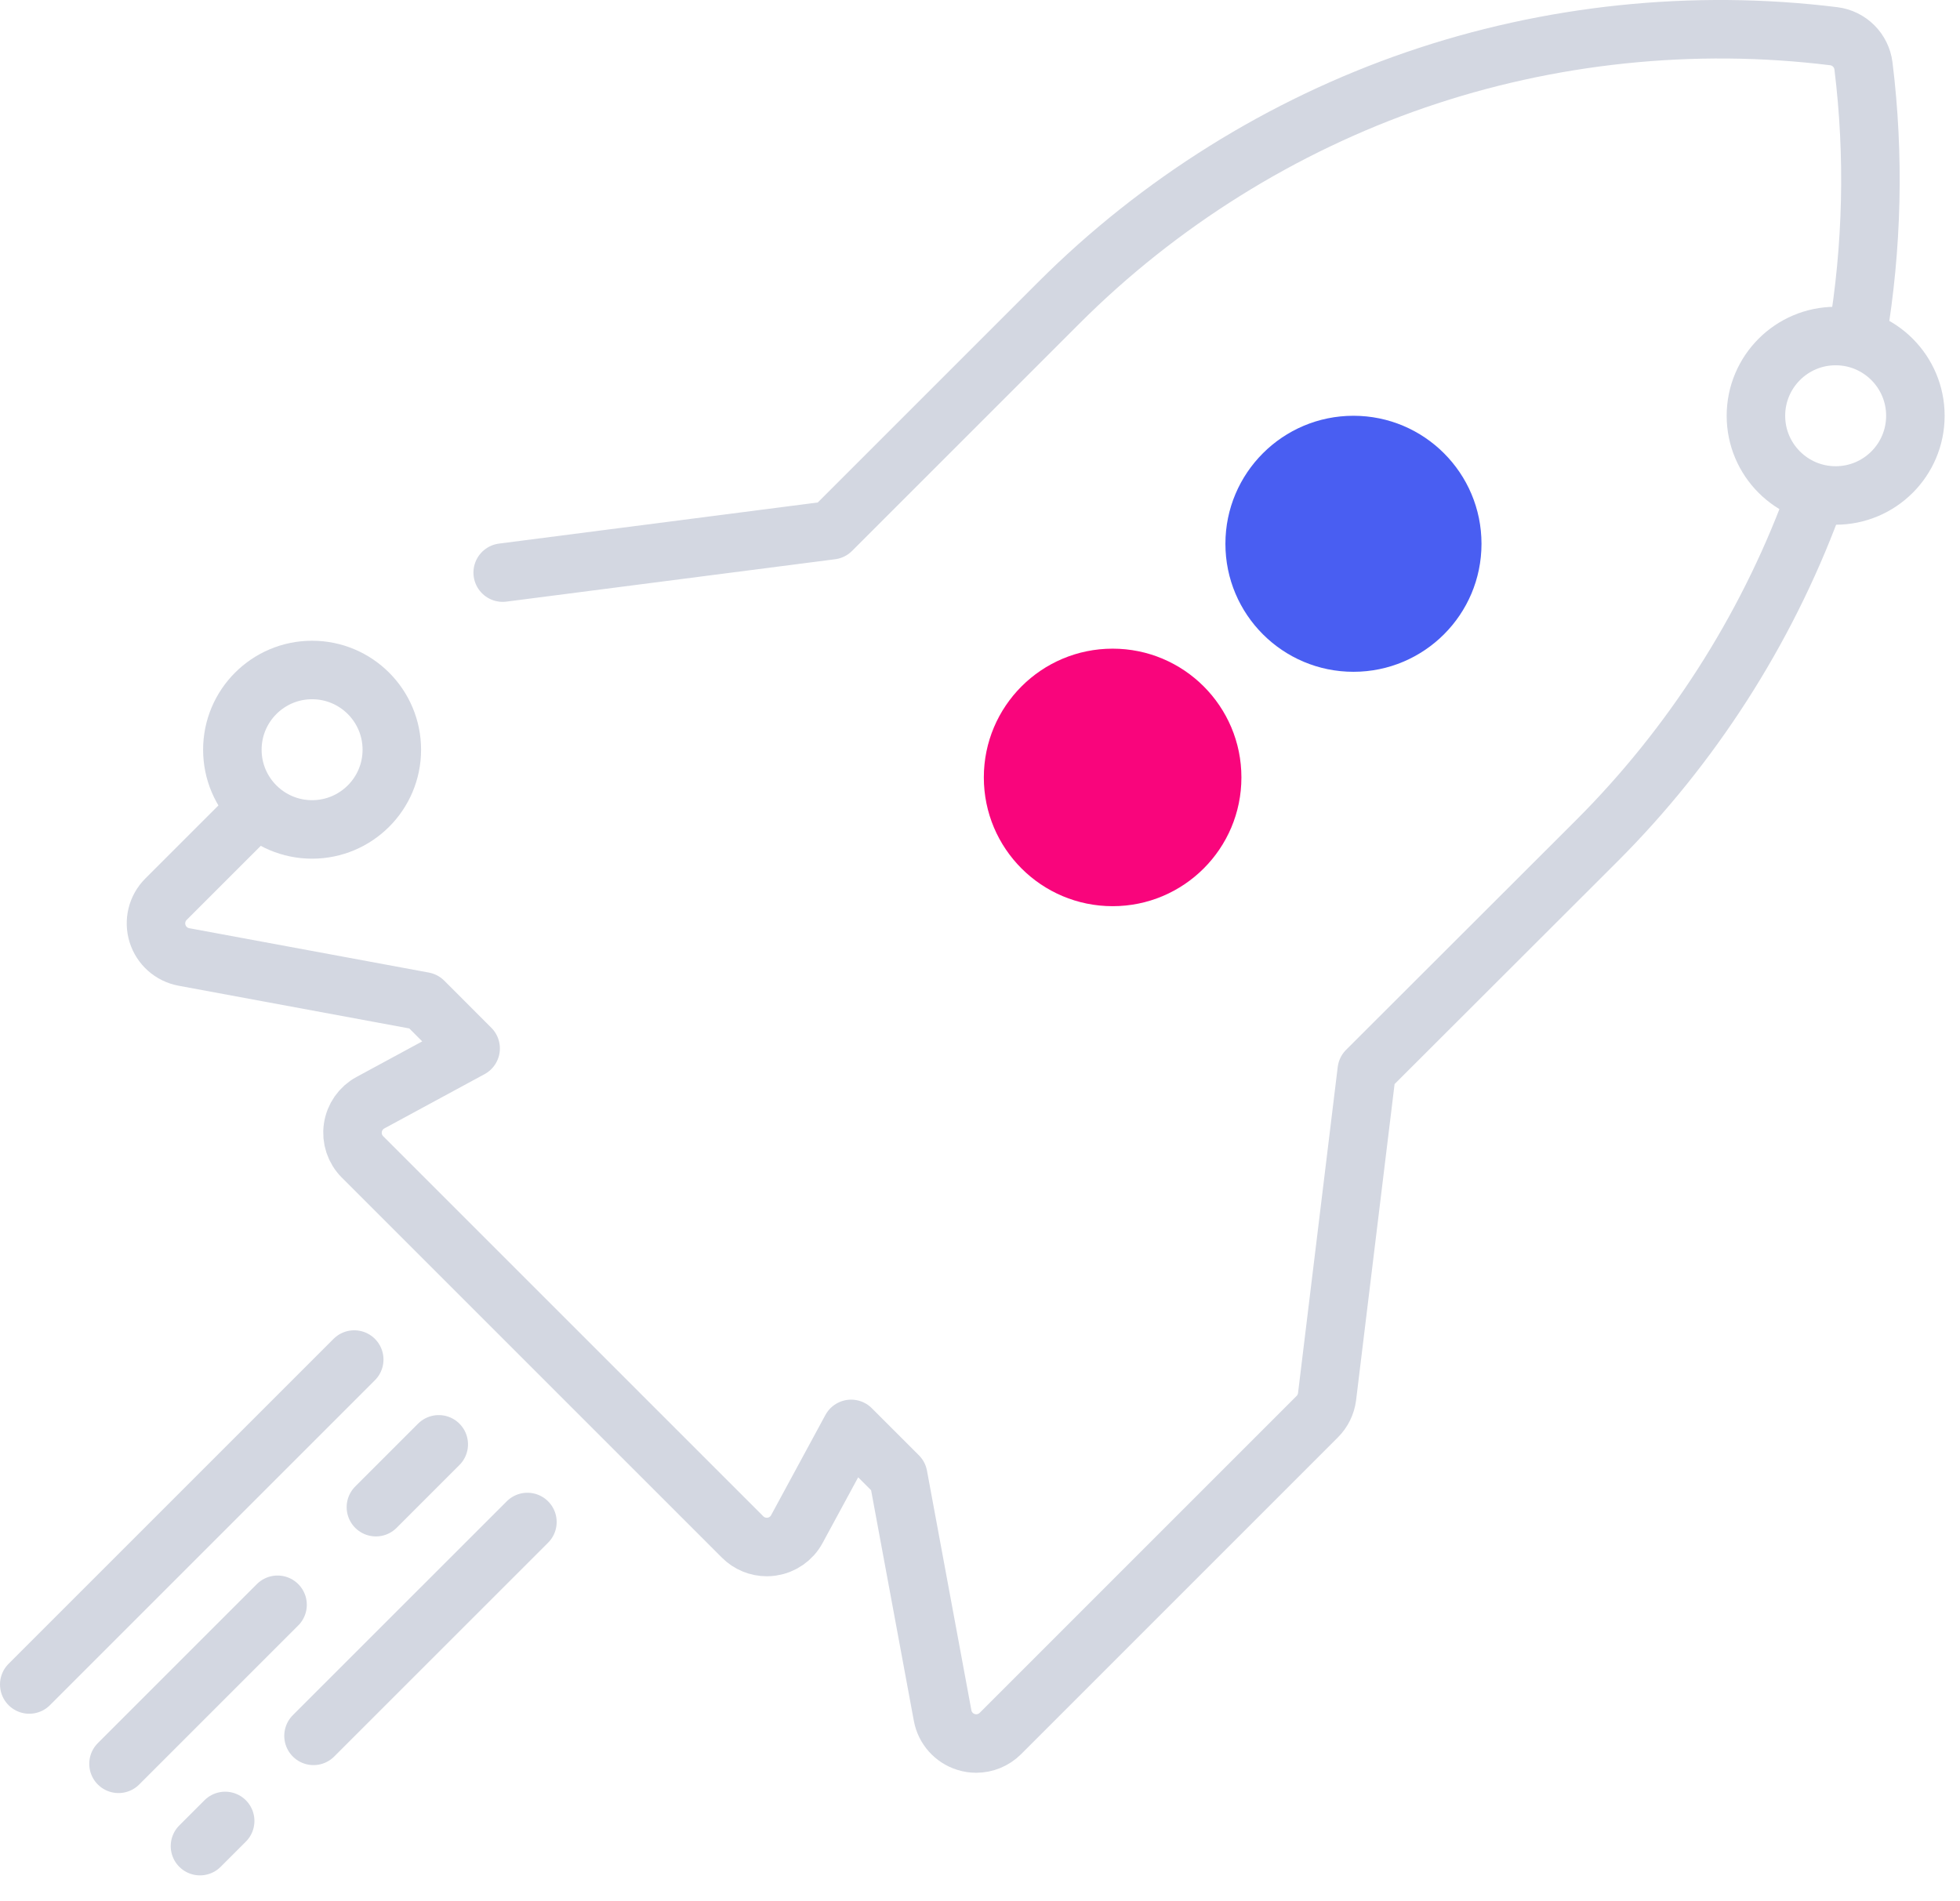 <?xml version="1.0" encoding="UTF-8"?>
<svg width="67px" height="65px" viewBox="0 0 67 65" version="1.1" xmlns="http://www.w3.org/2000/svg" xmlns:xlink="http://www.w3.org/1999/xlink">
    <!-- Generator: Sketch 50.2 (55047) - http://www.bohemiancoding.com/sketch -->
    <title>ico_rocket</title>
    <desc>Created with Sketch.</desc>
    <defs></defs>
    <g id="Design" stroke="none" stroke-width="1" fill="none" fill-rule="evenodd">
        <g id="Guidelines" transform="translate(-687, -1983)">
            <g id="ico_rocket" transform="translate(688, 1984)">
                <path d="M53.596,27.733 C56.82,24.509 59.348,20.567 60.94,16.294 M62.491,10.488 C63.004,7.441 63.078,4.316 62.7,1.254 C62.634,0.723 62.215,0.304 61.684,0.238 C56.895,-0.354 51.953,0.162 47.392,1.731 C42.83,3.299 38.616,5.932 35.204,9.343 L27.42,17.127 L16.184,18.576 M7.698,26.719 L4.674,29.742 C4.367,30.048 4.256,30.5 4.385,30.915 C4.513,31.329 4.861,31.637 5.287,31.716 L13.479,33.233 L15.088,34.843 L11.661,36.699 C11.337,36.874 11.115,37.193 11.062,37.558 C11.008,37.922 11.131,38.291 11.392,38.552 L24.386,51.546 C24.607,51.767 24.905,51.888 25.212,51.888 C25.268,51.888 25.325,51.884 25.38,51.876 C25.745,51.823 26.064,51.601 26.239,51.276 L28.095,47.85 L29.704,49.459 L31.222,57.65 C31.301,58.077 31.61,58.425 32.024,58.553 C32.137,58.589 32.254,58.606 32.37,58.606 C32.675,58.606 32.974,58.486 33.197,58.264 L44.03,47.43 C44.212,47.248 44.329,47.01 44.363,46.754 L45.721,35.598 L53.596,27.733" id="Stroke-1" stroke="#D3D7E1" stroke-width="2" stroke-linecap="round" stroke-linejoin="round"></path>
                <path d="M64.475,13.214 C64.475,14.719 63.254,15.939 61.749,15.939 C60.245,15.939 59.024,14.719 59.024,13.214 C59.024,11.709 60.245,10.488 61.749,10.488 C63.254,10.488 64.475,11.709 64.475,13.214 Z" id="Stroke-3" stroke="#D3D7E1" stroke-width="2" stroke-linecap="round" stroke-linejoin="round"></path>
                <path d="M12.394,24.631 C12.394,26.136 11.173,27.356 9.668,27.356 C8.164,27.356 6.943,26.136 6.943,24.631 C6.943,23.126 8.164,21.905 9.668,21.905 C11.173,21.905 12.394,23.126 12.394,24.631 Z" id="Stroke-5" stroke="#D3D7E1" stroke-width="2" stroke-linecap="round" stroke-linejoin="round"></path>
                <path d="M3.051,59.3 L8.488,53.863" id="Stroke-7" stroke="#D3D7E1" stroke-width="2" stroke-linecap="round" stroke-linejoin="round"></path>
                <path d="M9.717,58.344 L17.029,51.033" id="Stroke-9" stroke="#D3D7E1" stroke-width="2" stroke-linecap="round" stroke-linejoin="round"></path>
                <path d="M0,56.588 L11.109,45.479" id="Stroke-11" stroke="#D3D7E1" stroke-width="2" stroke-linecap="round" stroke-linejoin="round"></path>
                <path d="M11.85,50.526 L13.998,48.378" id="Stroke-13" stroke="#D3D7E1" stroke-width="2" stroke-linecap="round" stroke-linejoin="round"></path>
                <path d="M5.836,62.114 L6.697,61.253" id="Stroke-15" stroke="#D3D7E1" stroke-width="2" stroke-linecap="round" stroke-linejoin="round"></path>
                <path d="M41.436,25.578 C41.436,28.01 39.465,29.98 37.034,29.98 C34.602,29.98 32.631,28.01 32.631,25.578 C32.631,23.147 34.602,21.176 37.034,21.176 C39.465,21.176 41.436,23.147 41.436,25.578" id="Fill-17" fill="#F9057C"></path>
                <path d="M49.643,17.591 C49.643,20.008 47.684,21.967 45.266,21.967 C42.849,21.967 40.889,20.008 40.889,17.591 C40.889,15.174 42.849,13.214 45.266,13.214 C47.684,13.214 49.643,15.174 49.643,17.591" id="Fill-19" fill="#495EF2"></path>
            </g>
        </g>
    </g>
</svg>